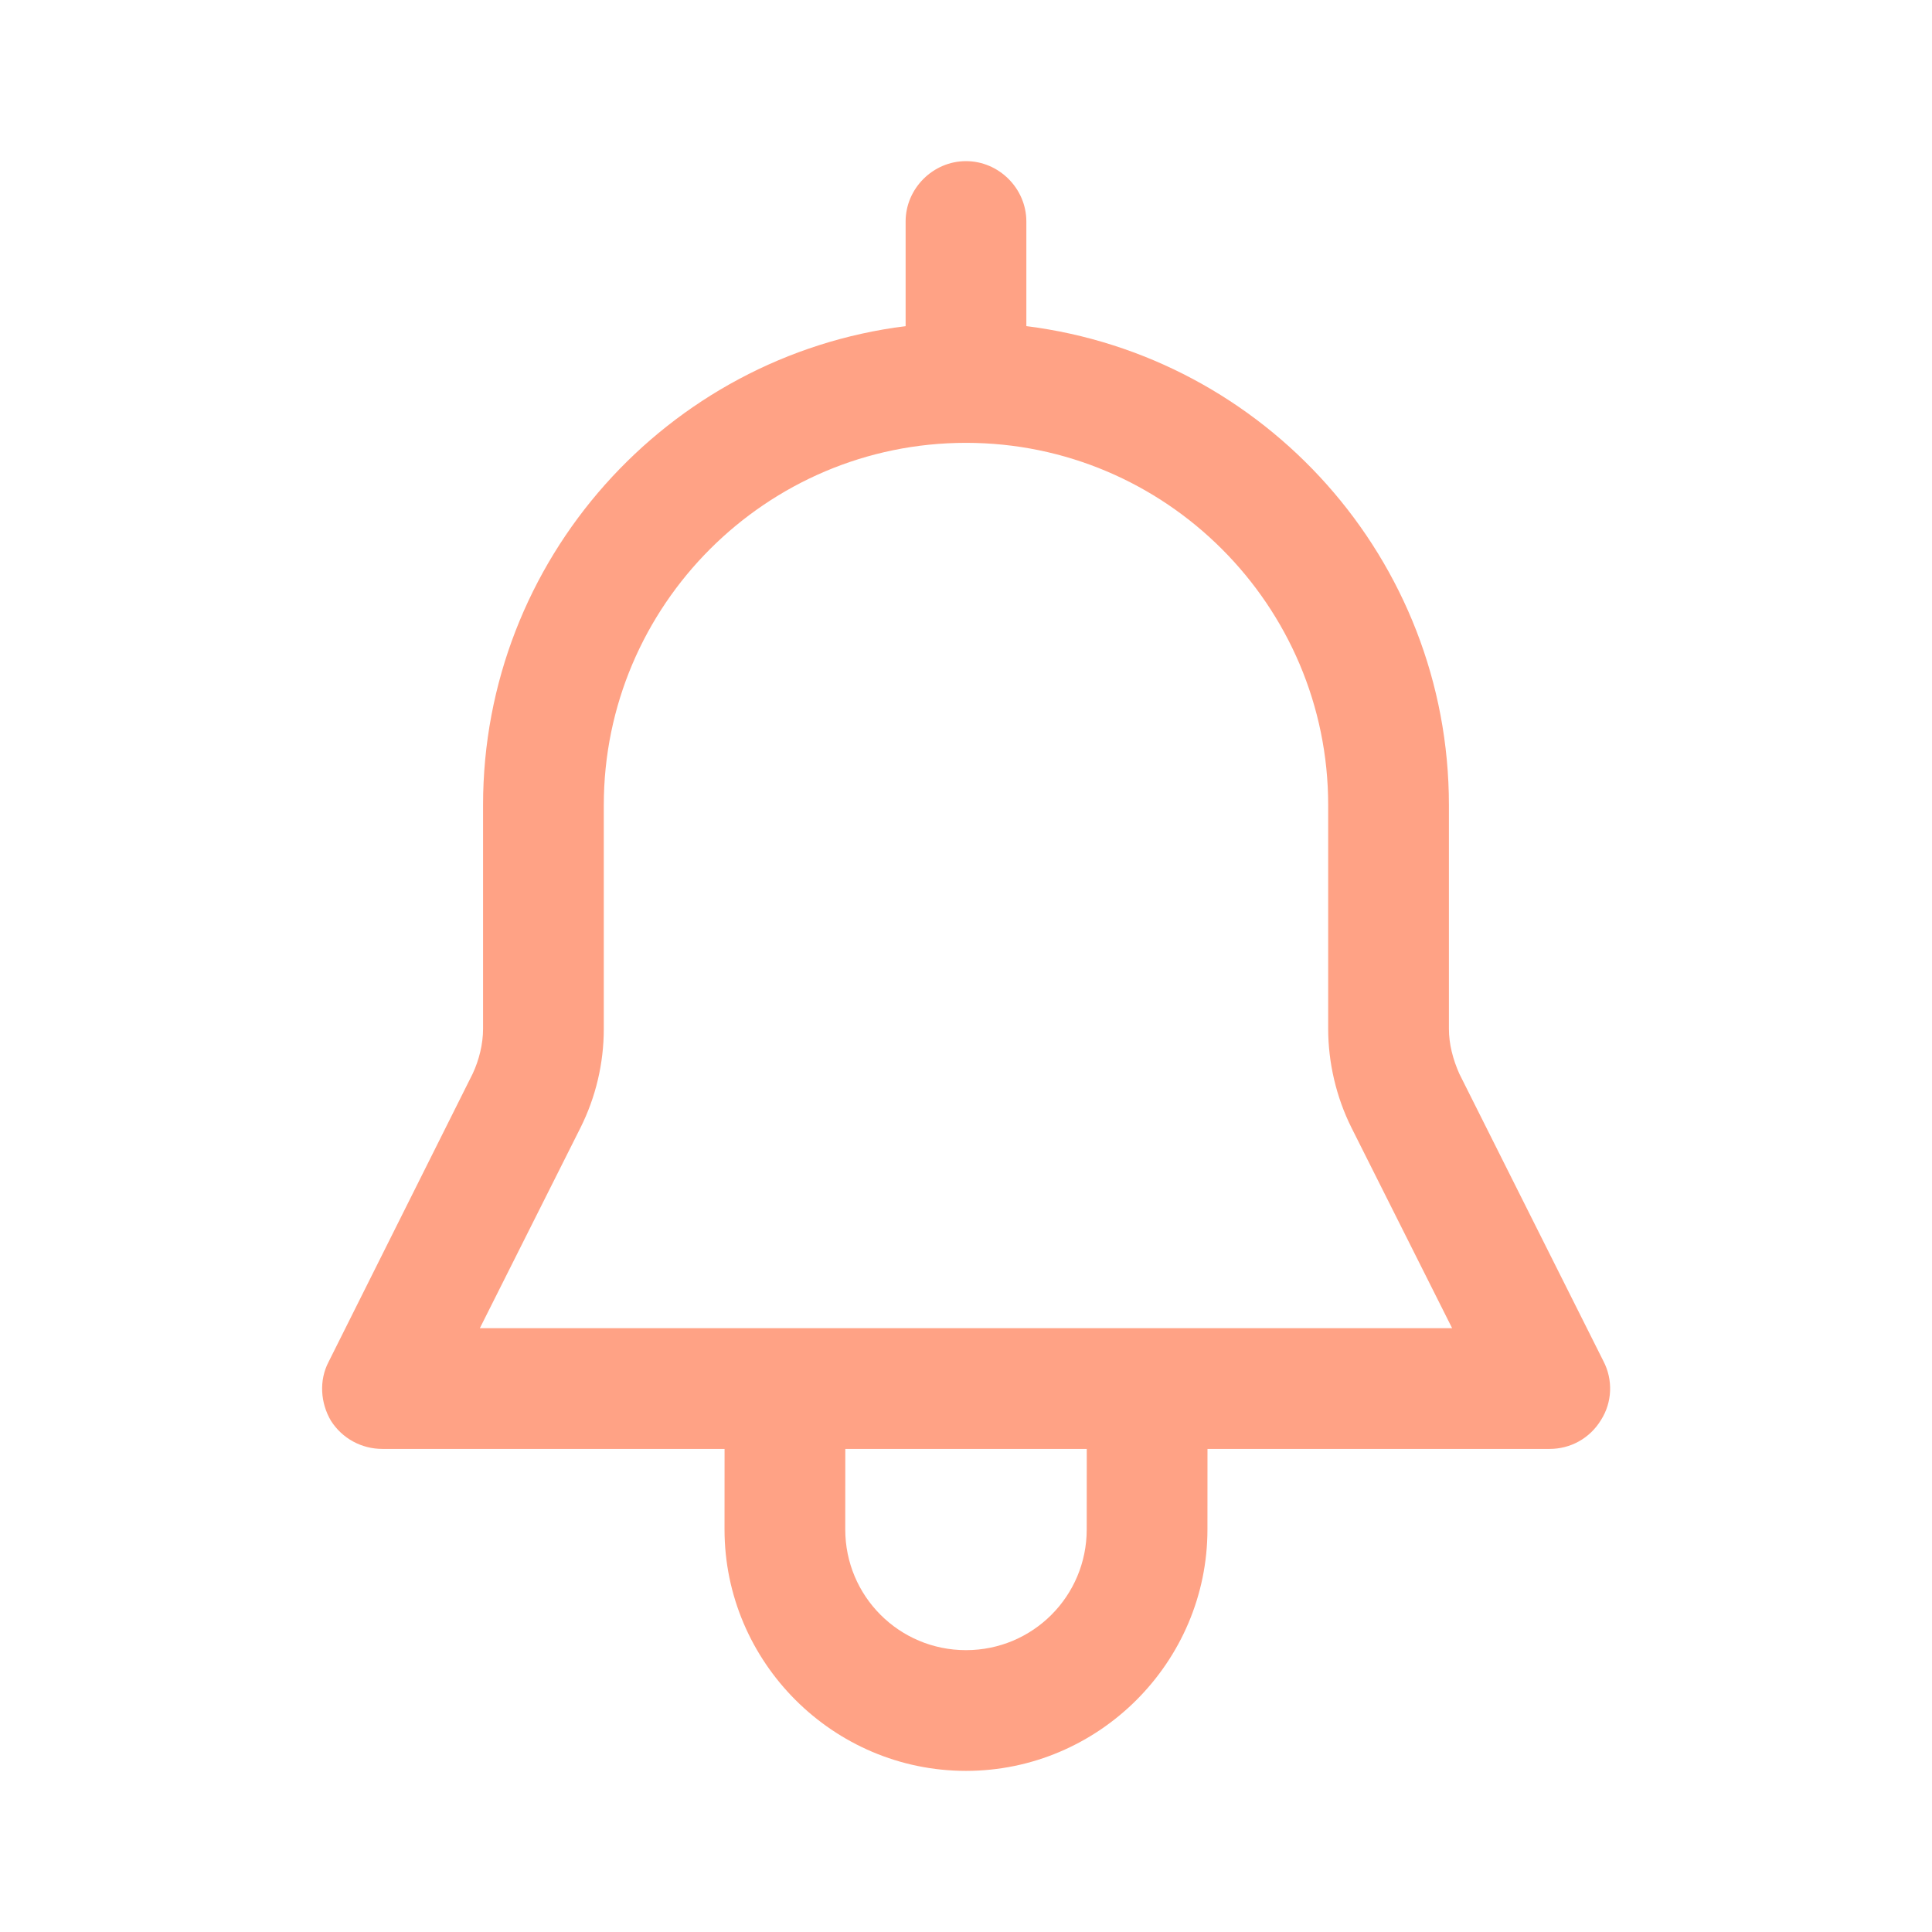 <svg xmlns="http://www.w3.org/2000/svg" width="500" height="500" style="width:100%;height:100%;transform:translate3d(0,0,0);content-visibility:visible" viewBox="0 0 500 500"><defs><clipPath id="a"><path d="M0 0h500v500H0z"/></clipPath><clipPath id="d"><path d="M0 0h500v500H0z"/></clipPath><clipPath id="c"><path d="M0 0h500v500H0z"/></clipPath><clipPath id="b"><path d="M0 0h500v500H0z"/></clipPath></defs><g clip-path="url(#a)"><g fill="none" stroke="#FFA285" stroke-linecap="round" stroke-linejoin="round" stroke-width="31.3" clip-path="url(#b)" opacity="0" style="display:block"><path d="m-46.845-33.141-.03 27.931c0 25.889 20.987 46.876 46.876 46.876 25.888 0 46.874-20.987 46.874-46.876l.038-35.454" class="primary design" opacity="1" style="display:block" transform="rotate(-2 11612.808 -7179.672)"/><path d="M249.998 57.293v41.664m113.773 185.88a41.662 41.662 0 0 1-4.398-18.633v-57.872c0-60.406-48.968-109.376-109.374-109.376h-.002c-60.406 0-109.374 48.97-109.374 109.376v57.872a41.662 41.662 0 0 1-4.398 18.633l-37.269 74.539H401.04l-37.269-74.539z" class="primary design" opacity="1" style="display:block"/></g><g clip-path="url(#c)" style="display:block"><path class="primary design" style="display:none"/><path class="primary design" style="display:none"/><path fill="#FFA285" d="M-3.001 5.088-3.002 7c0 1.65 1.35 3 3 3s3-1.35 3-3l.001-1.912h-6zM1.498 7c0 .83-.67 1.5-1.5 1.5s-1.5-.67-1.5-1.5l.001-1.456h3L1.498 7z" class="primary design" style="display:block" transform="translate(250.038 250.002) scale(20.83)"/><path fill="#FFA285" d="M6.128 1.34c-.08-.18-.13-.37-.13-.56V-2c0-3.05-2.29-5.58-5.25-5.95v-1.3c0-.41-.34-.75-.75-.75s-.75.34-.75.75v1.3c-2.96.37-5.25 2.9-5.25 5.95V.78c0 .19-.05.39-.13.56l-1.79 3.58c-.12.23-.1.51.03.73.14.22.38.35.64.35h14.5c.26 0 .5-.13.64-.36.14-.22.15-.5.03-.73l-1.79-3.57zM-6.042 4.5l1.25-2.49c.19-.38.29-.8.29-1.23V-2c0-2.48 2.02-4.5 4.5-4.5s4.5 2.02 4.5 4.5V.78c0 .42.1.85.29 1.23l1.25 2.49h-12.08z" class="primary design" style="display:block" transform="translate(250.038 250.002) scale(20.83)"/><path fill="none" class="primary design" style="display:none"/><g fill="none" class="primary design" style="display:none"><path/><path/></g></g><g clip-path="url(#d)" opacity="0" style="display:block"><path class="primary design" style="display:none"/><path class="primary design" style="display:none"/><path fill="none" class="primary design" style="display:none"/><g fill="none" class="primary design" style="display:none"><path/><path/></g><g class="primary design" style="display:none"><path/><path fill="none"/></g></g><g class="com" style="display:none"><path/><path/><path/><path/><path/><path/><path/><path/><path/><path/><path/><path/></g></g></svg>